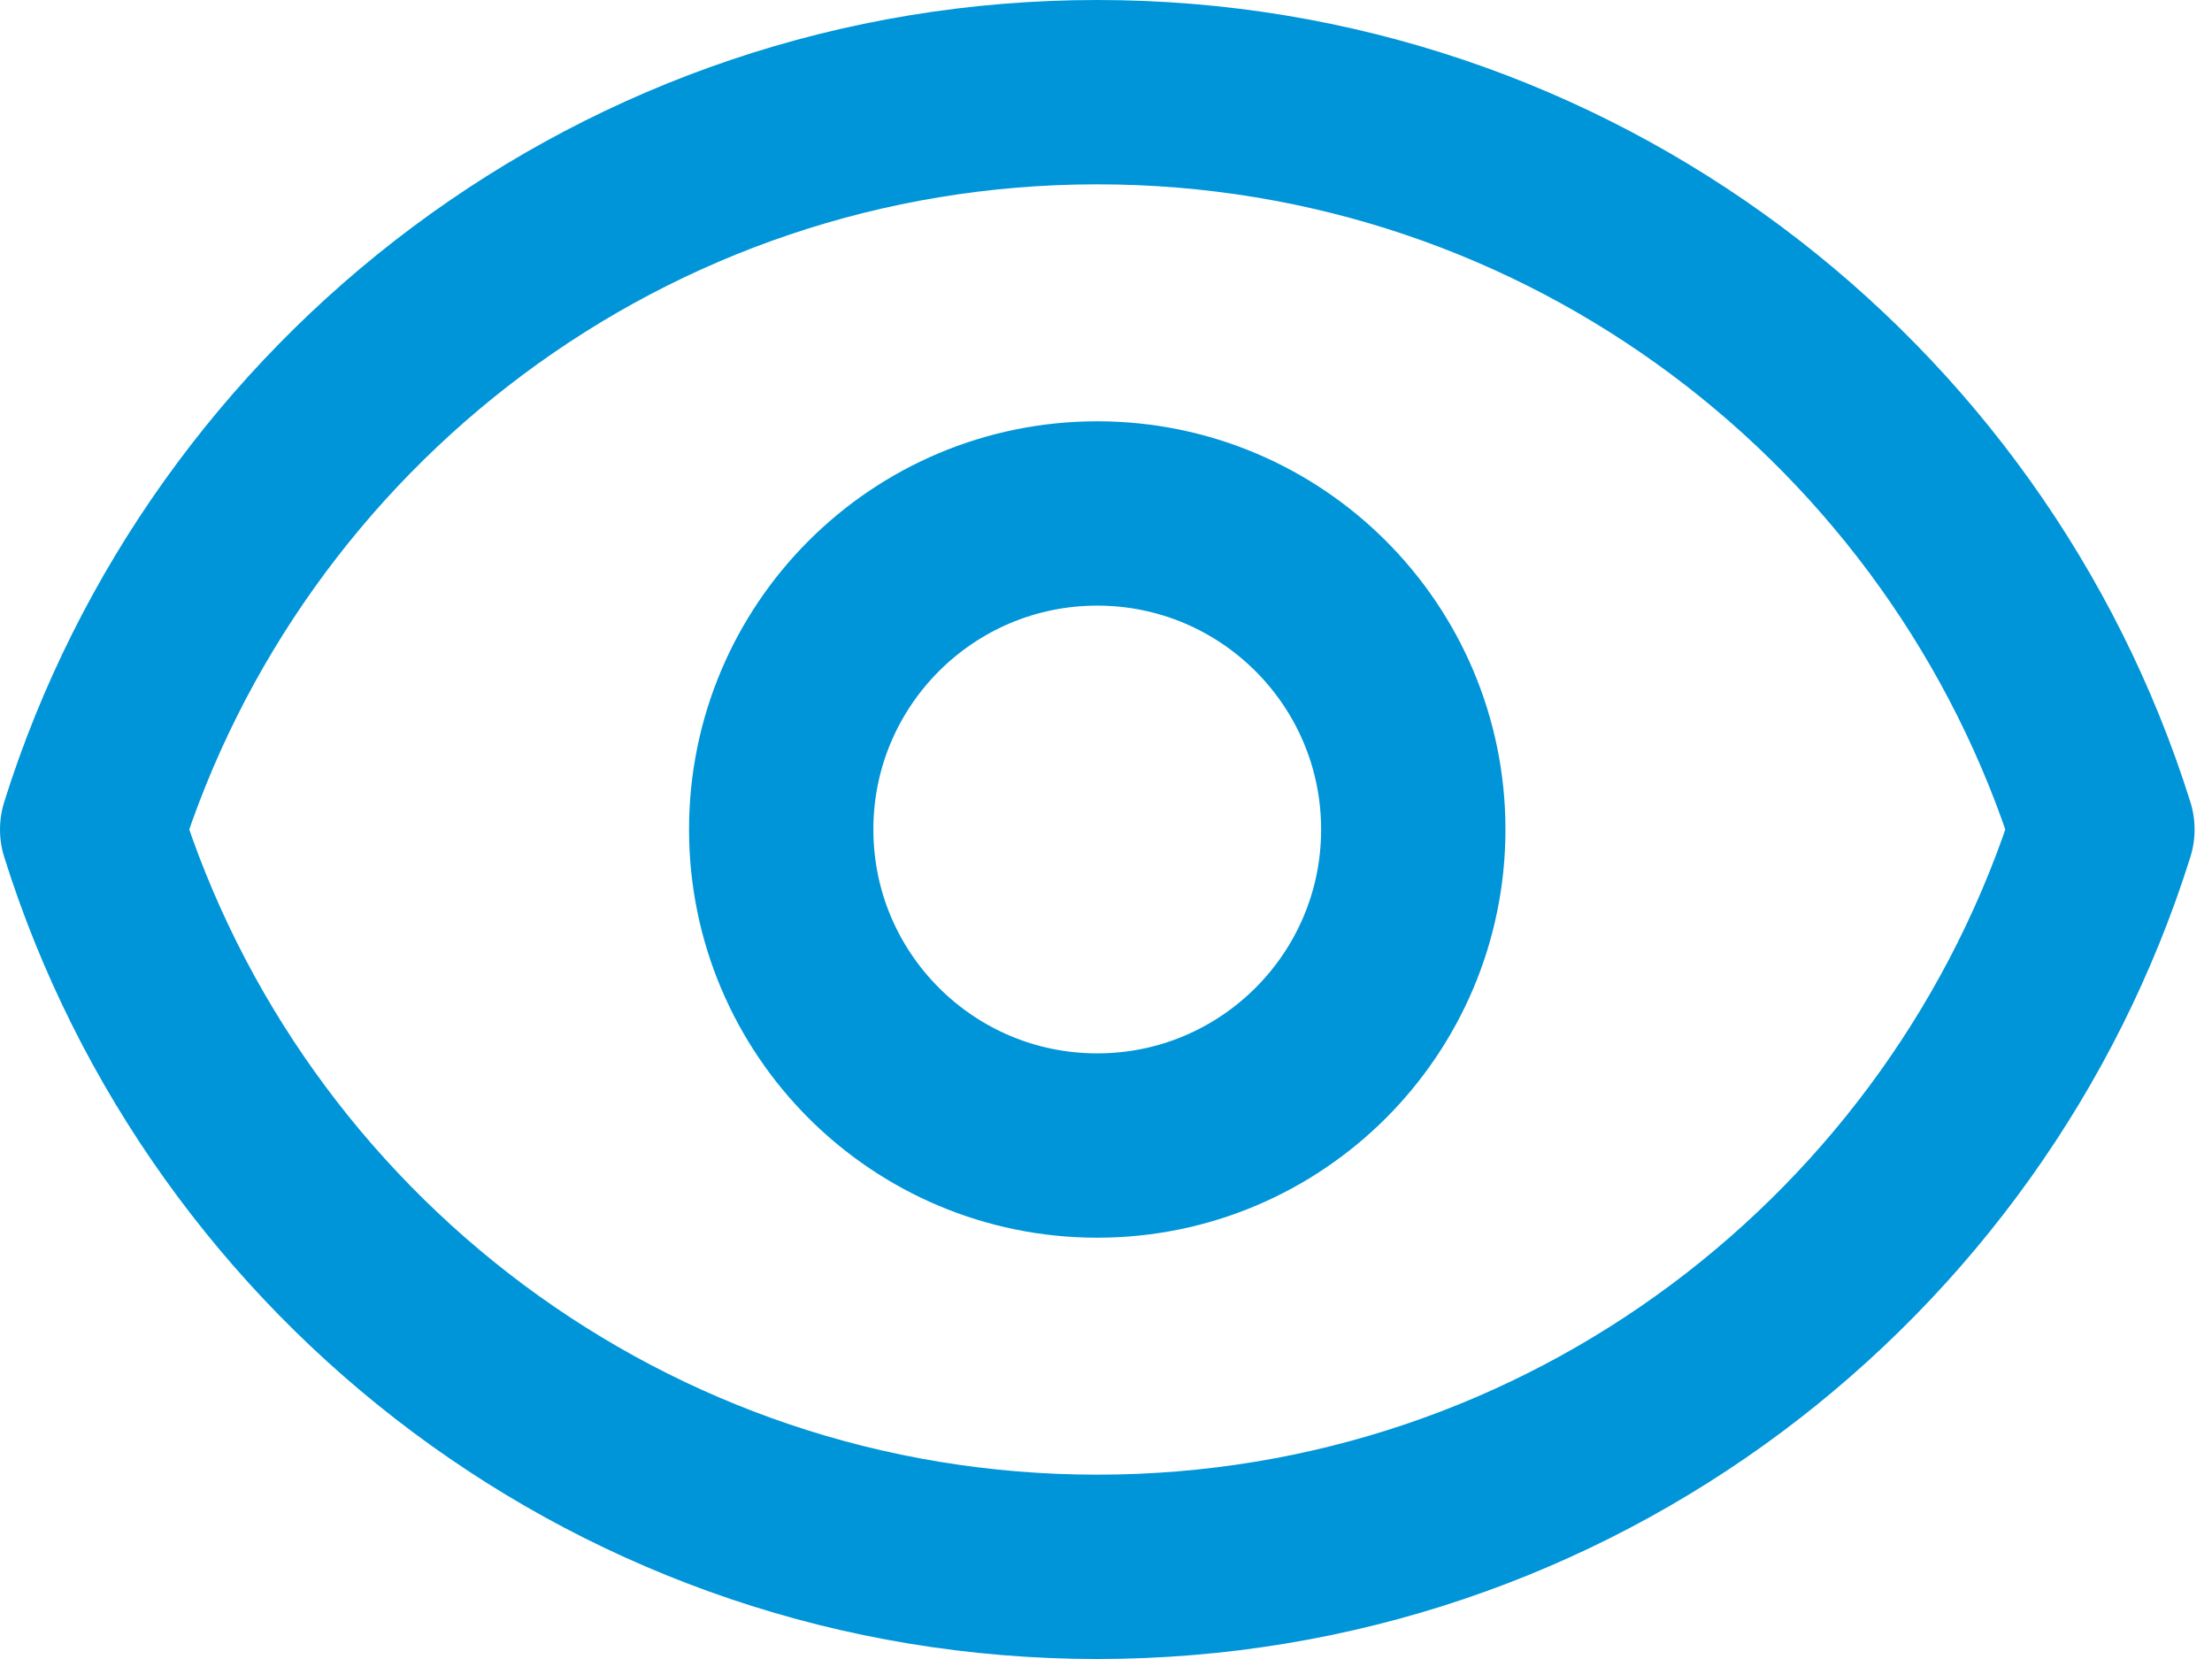 <svg width="24" height="18" viewBox="0 0 24 18" fill="none" xmlns="http://www.w3.org/2000/svg">
<path d="M15.334 9C15.334 10.894 13.798 12.429 11.905 12.429C10.011 12.429 8.476 10.894 8.476 9C8.476 7.106 10.011 5.571 11.905 5.571C13.798 5.571 15.334 7.106 15.334 9Z" stroke="#0095D9" stroke-width="2" stroke-linecap="round" stroke-linejoin="round"/>
<path d="M1 9C2.456 4.363 6.788 1 11.905 1C17.023 1 21.354 4.363 22.811 9C21.354 13.637 17.023 17 11.905 17C6.788 17 2.456 13.637 1 9Z" stroke="#0095D9" stroke-width="2" stroke-linecap="round" stroke-linejoin="round"/>
</svg>

